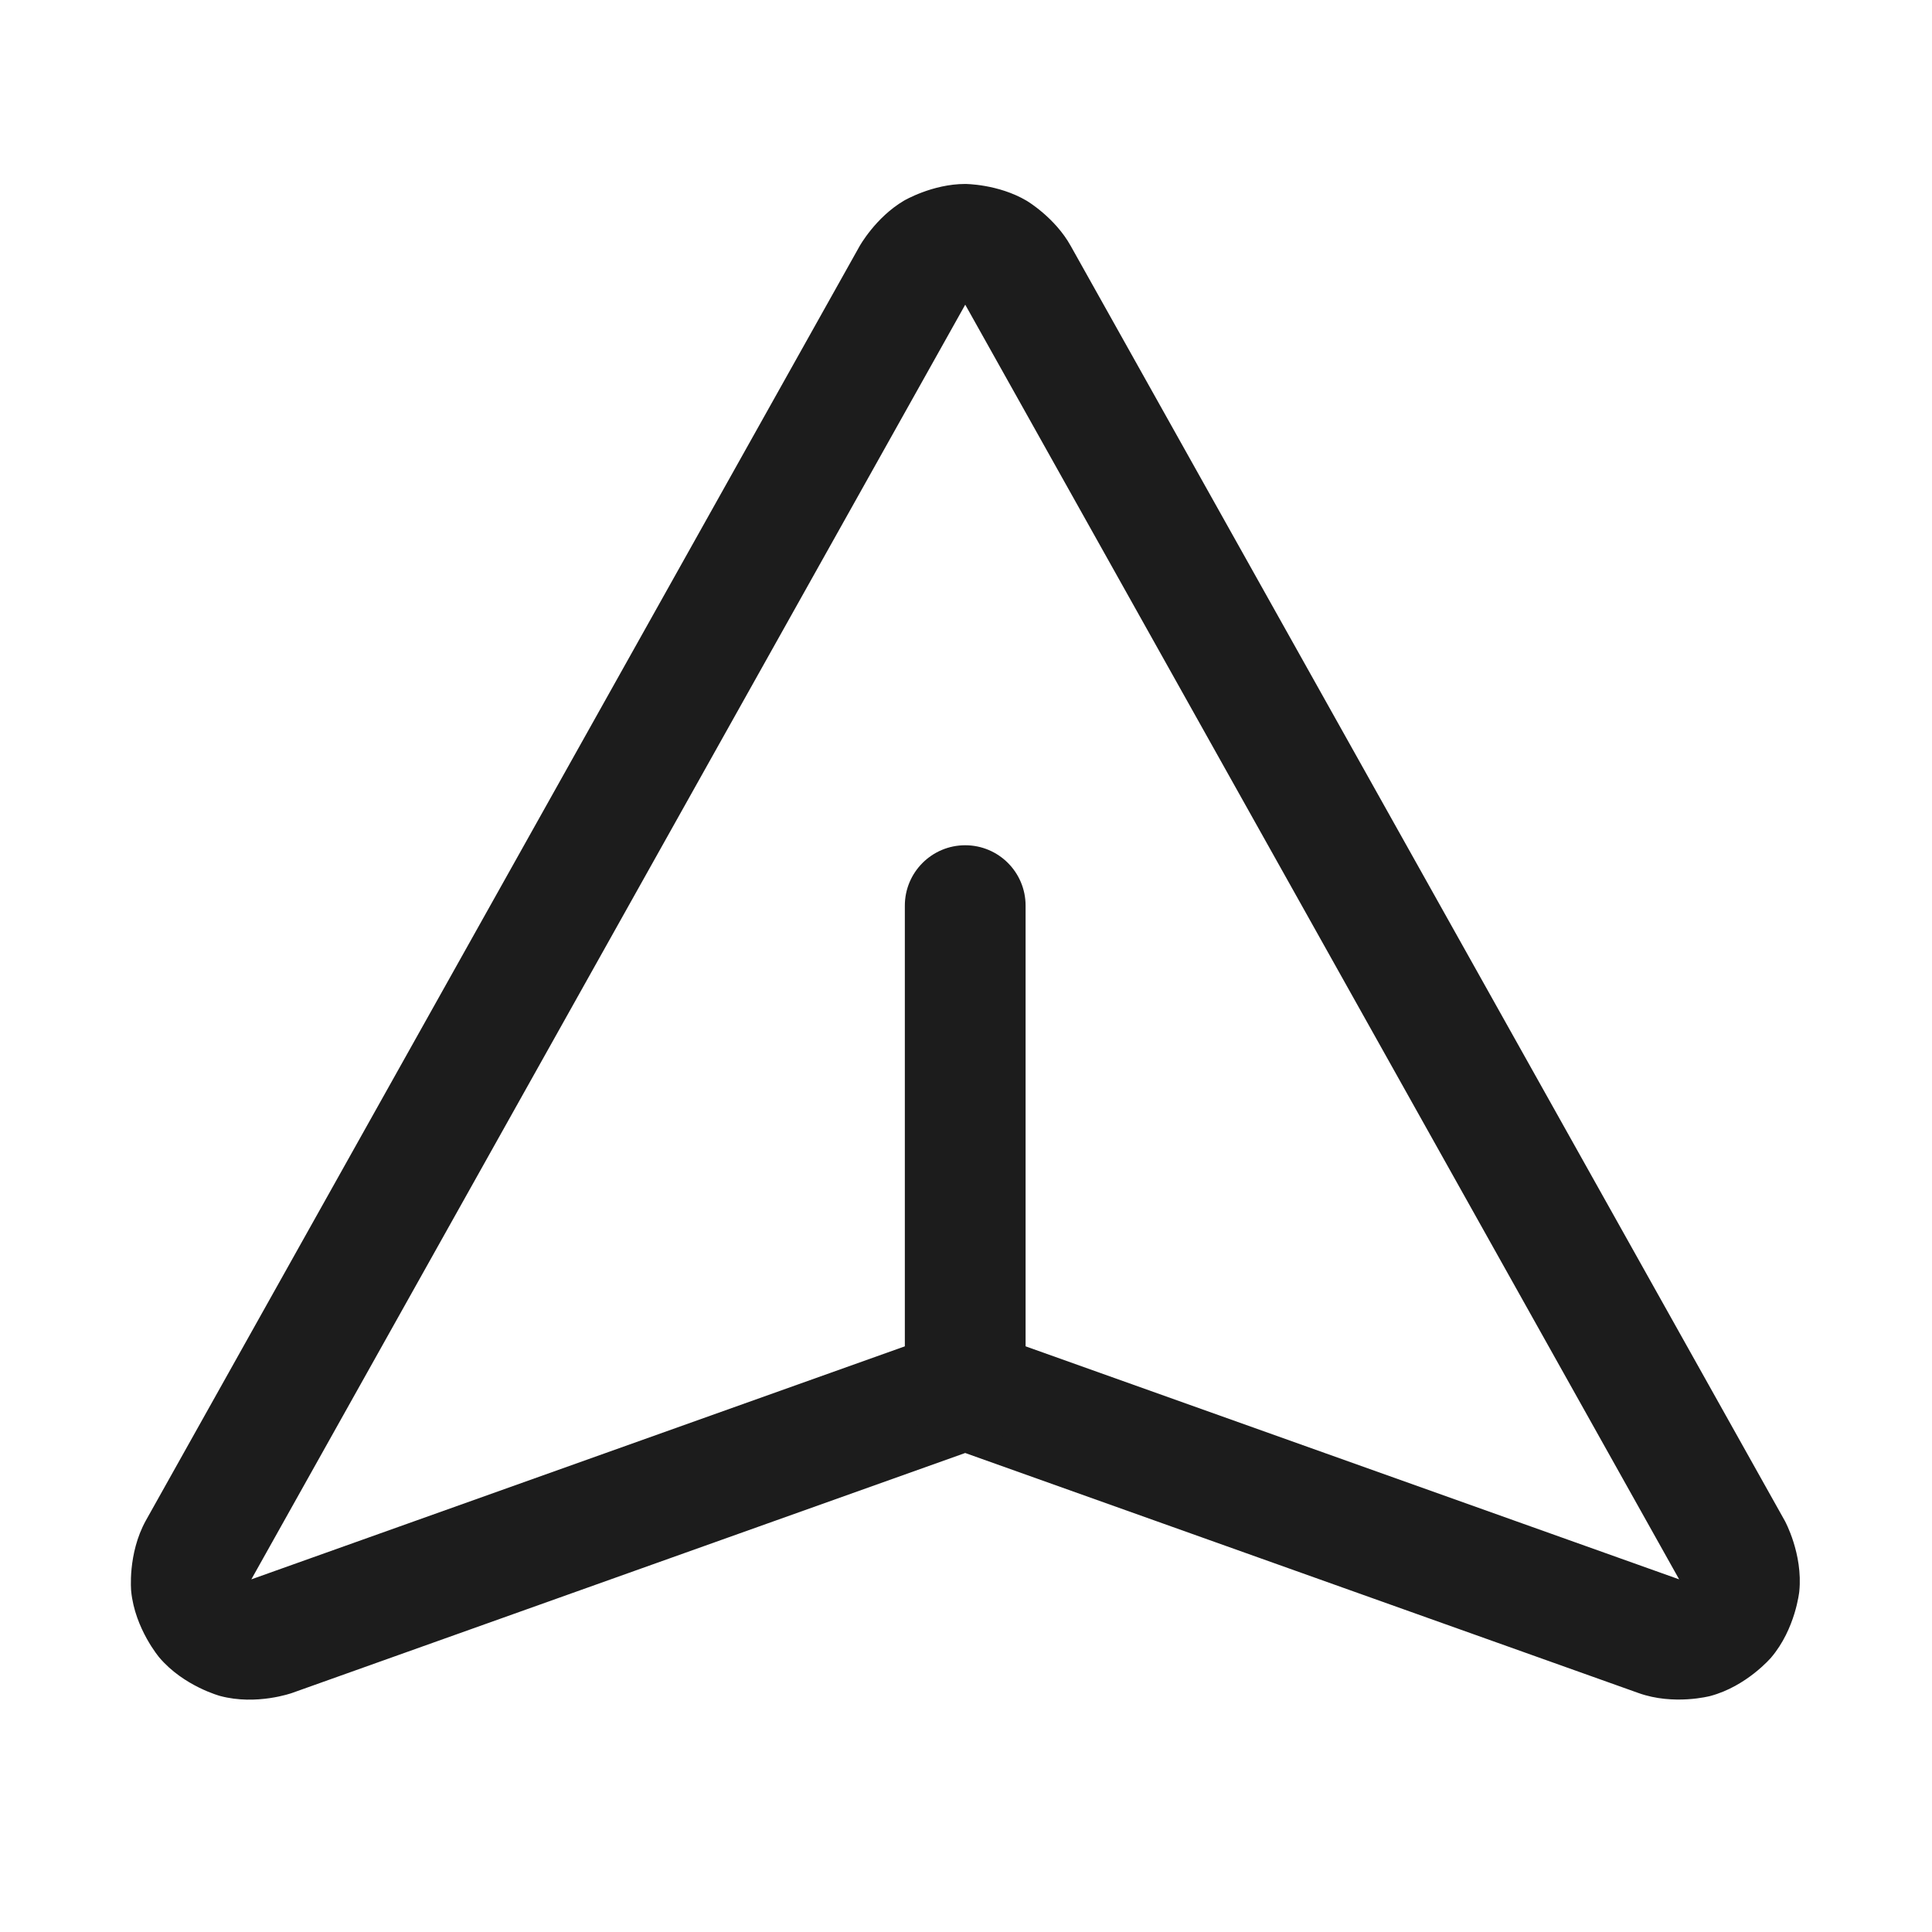 <svg width="32" height="32" viewBox="0 0 32 32" fill="none" xmlns="http://www.w3.org/2000/svg">
<path fill-rule="evenodd" clip-rule="evenodd" d="M14.972 3.324C14.972 3.324 15.442 3.047 15.987 3.047C15.987 3.047 16.533 3.047 17.003 3.324C17.003 3.324 17.473 3.601 17.735 4.074L29.563 25.191C29.563 25.191 29.864 25.738 29.802 26.358C29.802 26.358 29.74 26.979 29.335 27.455C29.335 27.455 28.931 27.93 28.328 28.091C28.328 28.091 27.725 28.252 27.139 28.042L15.989 24.067L15.987 24.066L4.837 28.041C4.837 28.041 4.25 28.252 3.647 28.091C3.647 28.091 3.044 27.93 2.64 27.455C2.64 27.455 2.235 26.979 2.173 26.358C2.173 26.358 2.11 25.738 2.415 25.186L14.237 4.078C14.237 4.078 14.502 3.601 14.972 3.324ZM15.987 5.047L4.163 26.159L15.297 22.189C15.297 22.189 15.987 21.919 16.677 22.189L27.812 26.159L15.99 5.051L15.987 5.047Z" fill="#1C1C1C"/>
<path d="M16.987 23V15C16.987 14.448 16.54 14 15.987 14C15.435 14 14.987 14.448 14.987 15V23C14.987 23.552 15.435 24 15.987 24C16.54 24 16.987 23.552 16.987 23Z" fill="#1C1C1C"/>
</svg>
